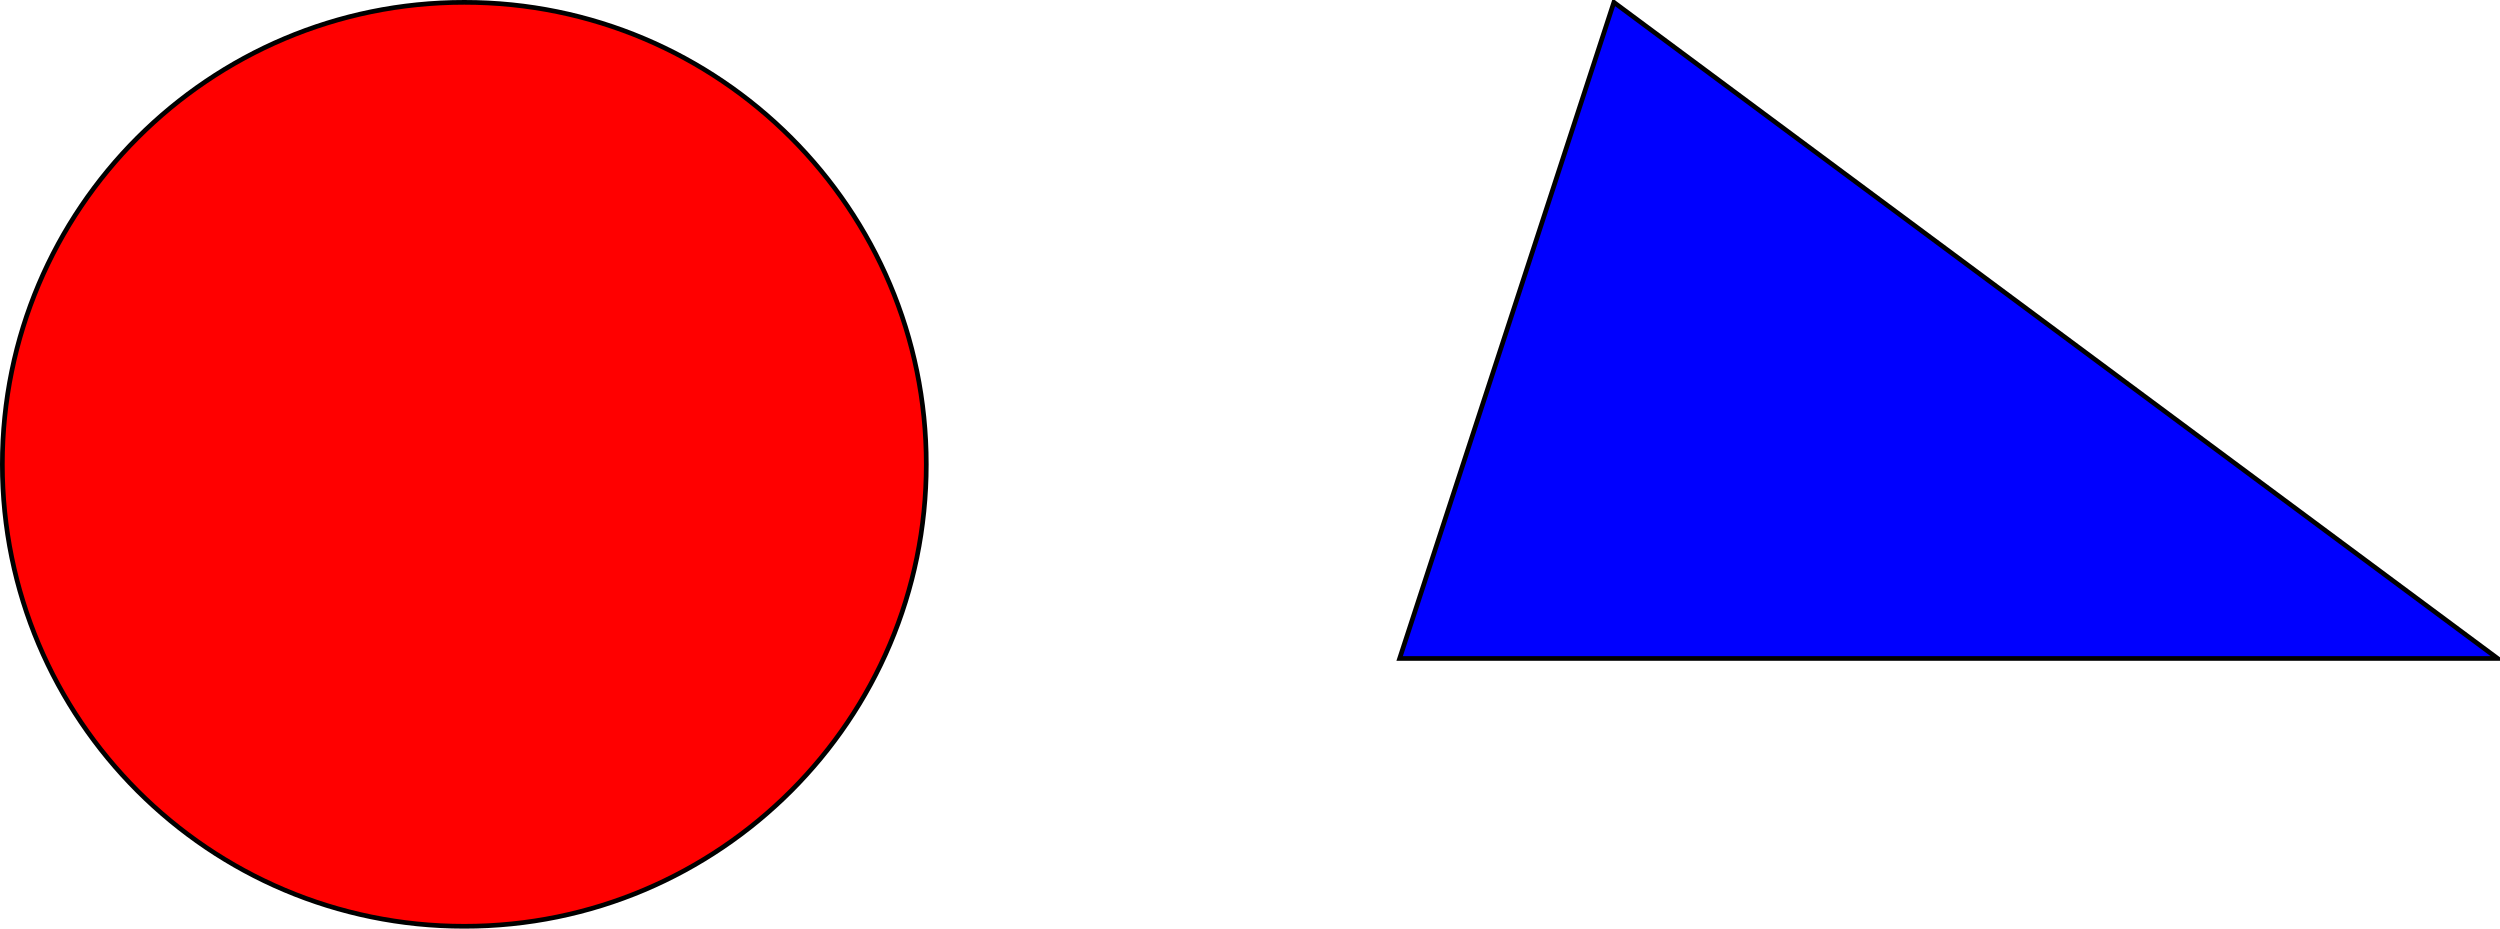 <?xml version="1.0" standalone="no"?>
    <!DOCTYPE svg PUBLIC "-//W3C//DTD SVG 1.1//EN"
      "http://www.w3.org/Graphics/SVG/1.1/DTD/svg11.dtd">
      <!-- Created with svg_vstack -->
    <svg:svg xmlns:sodipodi="http://sodipodi.sourceforge.net/DTD/sodipodi-0.dtd" xmlns:cc="http://creativecommons.org/ns#" xmlns:svg="http://www.w3.org/2000/svg" xmlns:dc="http://purl.org/dc/elements/1.1/" xmlns:rdf="http://www.w3.org/1999/02/22-rdf-syntax-ns#" xmlns:inkscape="http://www.inkscape.org/namespaces/inkscape" xmlns="http://www.w3.org/2000/svg" version="1.1" height="198.143" width="533.429">
  <svg:g id="blue_triangle.svg:0:blue_triangle.svg:0" transform="translate(0,0)"><svg:defs id="blue_triangle.svg:0:defs4">
    <inkscape:perspective sodipodi:type="inkscape:persp3d" inkscape:vp_x="0 : 526.18109 : 1" inkscape:vp_y="0 : 1000 : 0" inkscape:vp_z="744.09448 : 526.18109 : 1" inkscape:persp3d-origin="372.04724 : 350.78739 : 1" id="perspective10"/>
  </svg:defs>
  <sodipodi:namedview id="base" pagecolor="#ffffff" bordercolor="#666666" borderopacity="1.0" inkscape:pageopacity="0.0" inkscape:pageshadow="2" inkscape:zoom="0.35" inkscape:cx="189.78572" inkscape:cy="17.642868" inkscape:document-units="px" inkscape:current-layer="layer1" showgrid="false" inkscape:window-width="551" inkscape:window-height="483" inkscape:window-x="3" inkscape:window-y="49" inkscape:window-maximized="0"/>
  <svg:g inkscape:label="Layer 1" inkscape:groupmode="layer" id="blue_triangle.svg:0:layer1" transform="translate(-185.214,-351.862)">
    <svg:path sodipodi:type="arc" style="fill:#ff0000;fill-rule:evenodd;stroke:#000000;stroke-width:1px;stroke-linecap:butt;stroke-linejoin:miter;stroke-opacity:1" id="blue_triangle.svg:0:path2816" sodipodi:cx="284.28571" sodipodi:cy="450.93362" sodipodi:rx="98.571426" sodipodi:ry="98.571426" d="m 382.857,450.934 c 0,54.44 -44.132,98.571 -98.571,98.571 -54.44,0 -98.571,-44.132 -98.571,-98.571 0,-54.439 44.132,-98.571 98.571,-98.571 54.439,0 98.571,44.132 98.571,98.571 z"/>
  </svg:g>
</svg:g>
  <svg:g id="blue_triangle.svg:1:blue_triangle.svg:1" transform="translate(298.143,0)"><svg:defs id="blue_triangle.svg:1:defs2841">
    <inkscape:perspective sodipodi:type="inkscape:persp3d" inkscape:vp_x="0 : 526.18109 : 1" inkscape:vp_y="0 : 1000 : 0" inkscape:vp_z="744.09448 : 526.18109 : 1" inkscape:persp3d-origin="372.04724 : 350.78739 : 1" id="perspective2847"/>
  </svg:defs>
  <sodipodi:namedview id="base" pagecolor="#ffffff" bordercolor="#666666" borderopacity="1.0" inkscape:pageopacity="0.0" inkscape:pageshadow="2" inkscape:zoom="0.35" inkscape:cx="221.21428" inkscape:cy="149.07144" inkscape:document-units="px" inkscape:current-layer="layer1" showgrid="false" inkscape:window-width="551" inkscape:window-height="483" inkscape:window-x="303" inkscape:window-y="275" inkscape:window-maximized="0"/>
  <svg:g inkscape:label="Layer 1" inkscape:groupmode="layer" id="blue_triangle.svg:1:layer1" transform="translate(-153.786,-540.434)">
    <svg:path style="fill:#0000ff;fill-rule:evenodd;stroke:#000000;stroke-width:1px;stroke-linecap:butt;stroke-linejoin:miter;stroke-opacity:1" d="m 200,540.934 188.571,140 -234.286,0 45.714,-140 z" id="blue_triangle.svg:1:rect2849" sodipodi:nodetypes="cccc"/>
  </svg:g>
</svg:g>
</svg:svg>
